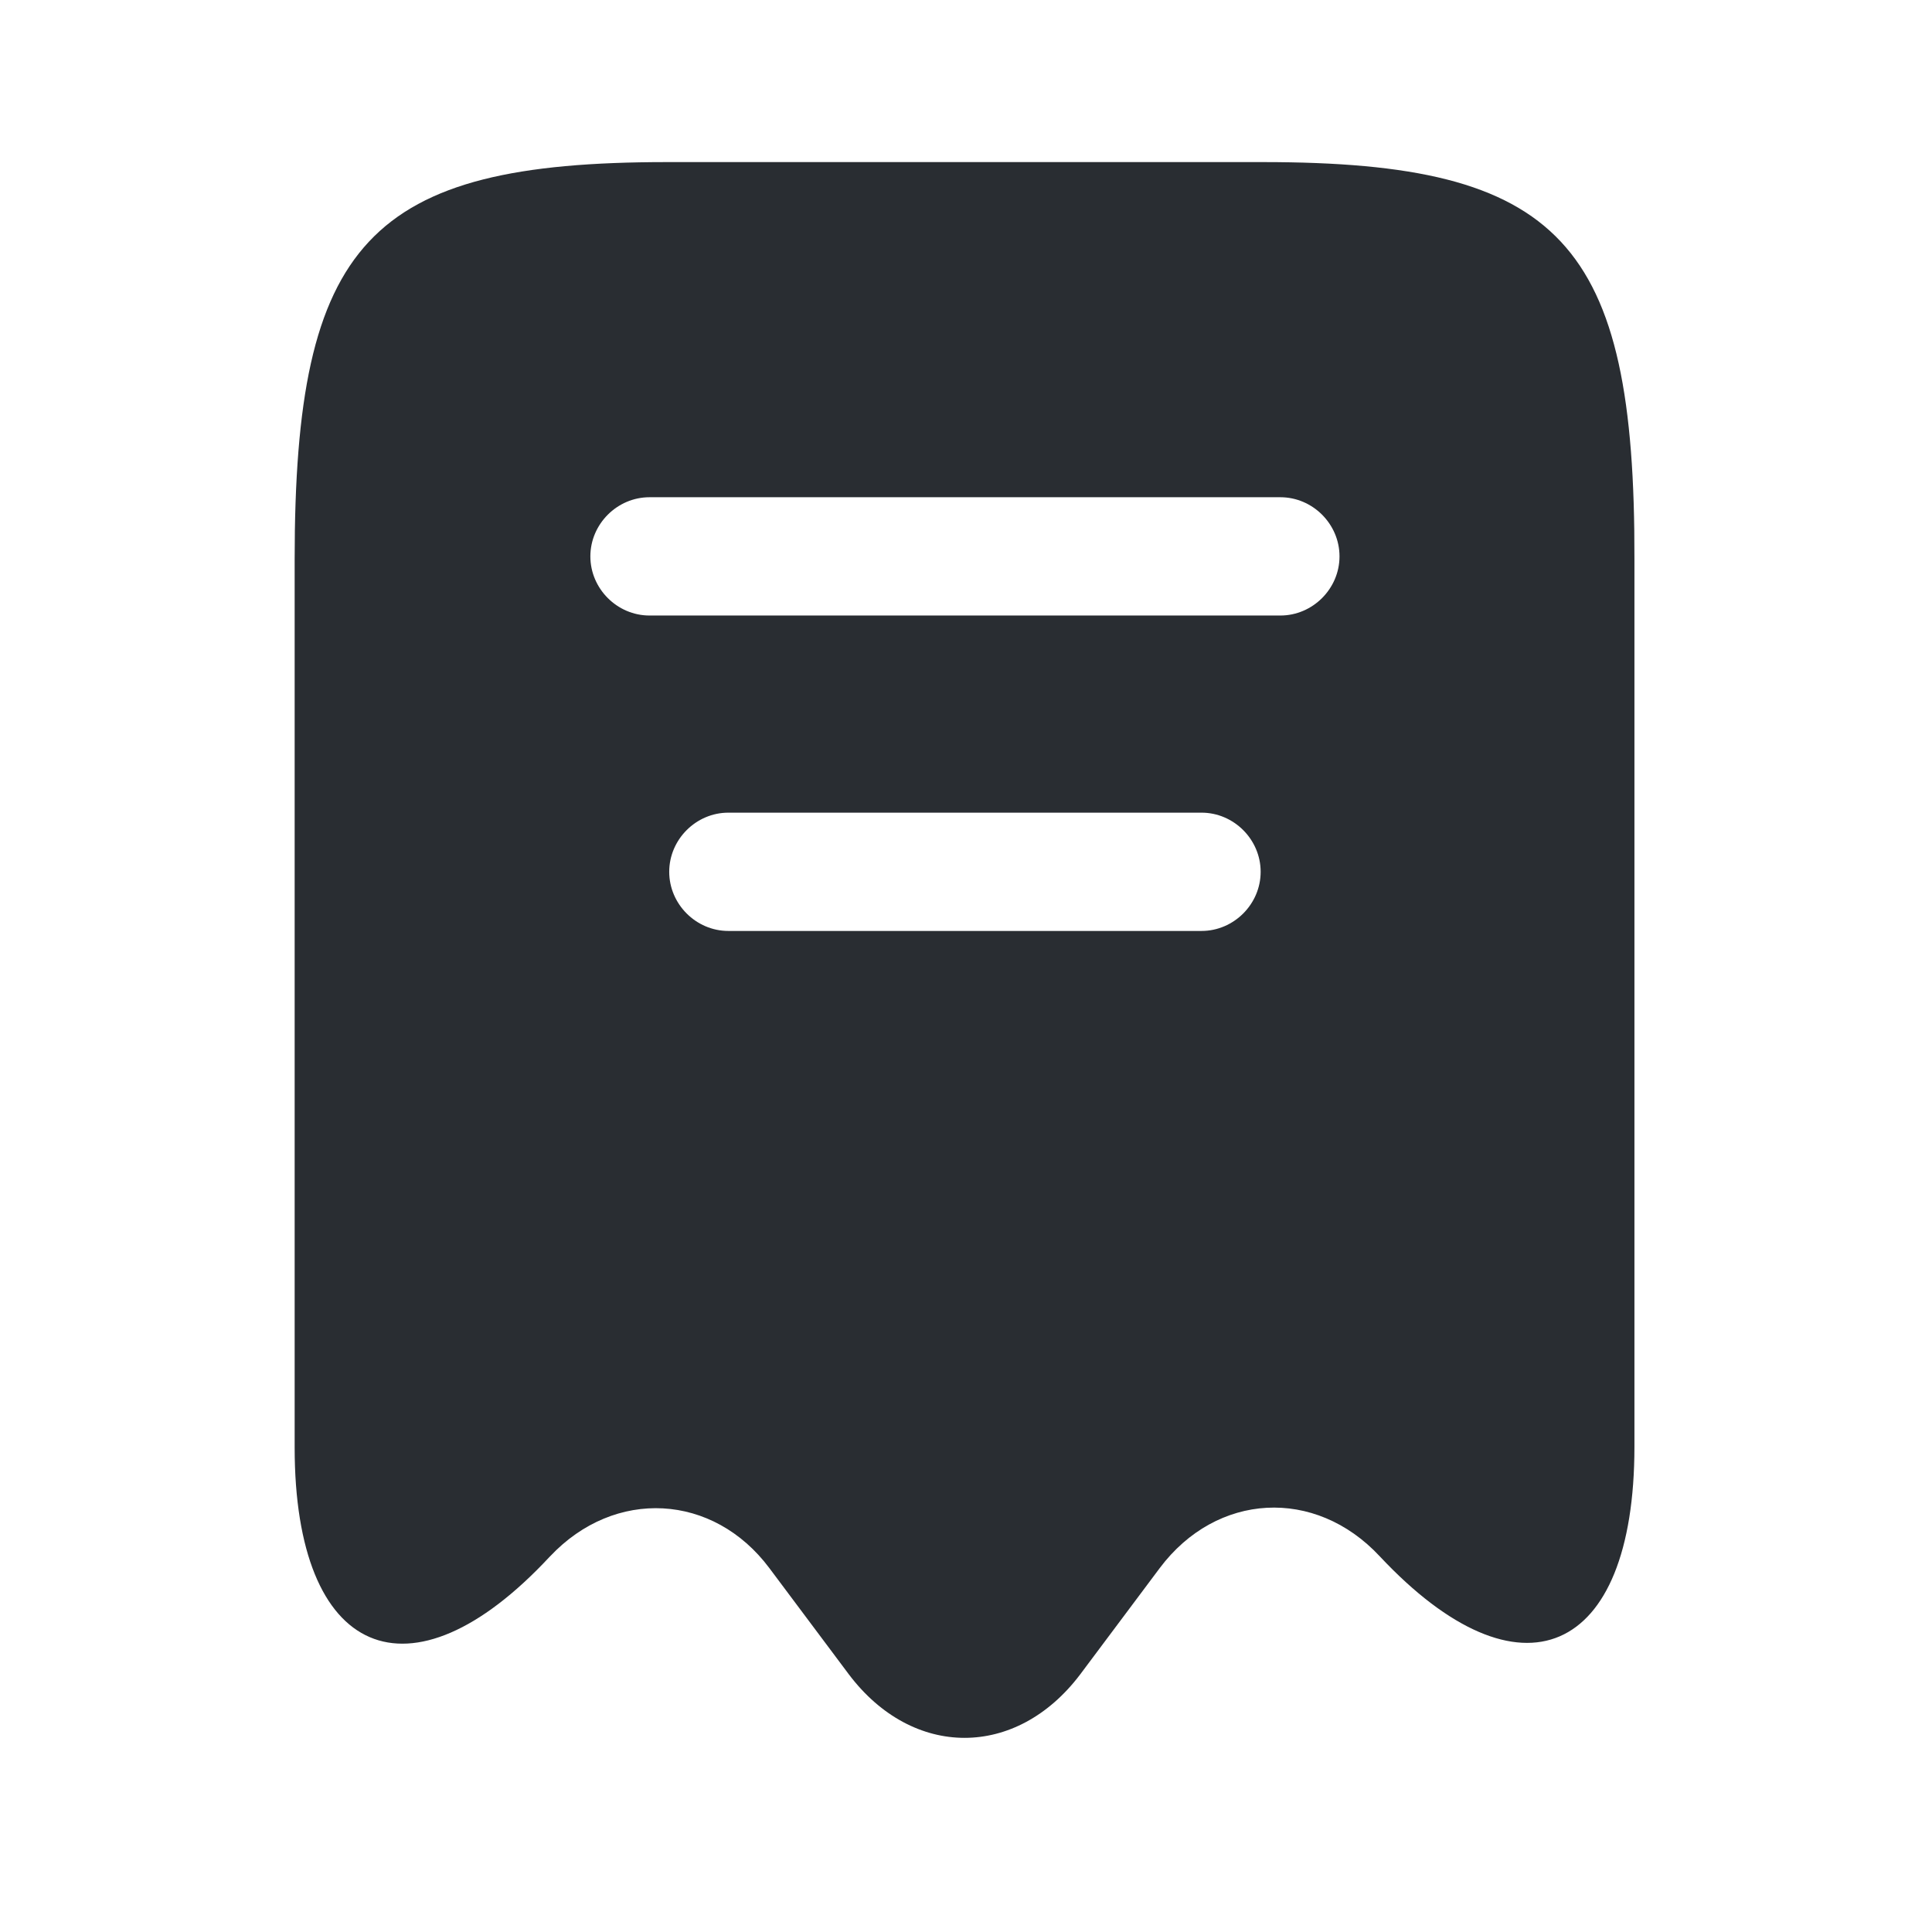 <svg width="49" height="49" viewBox="0 0 49 49" fill="none" xmlns="http://www.w3.org/2000/svg">
<path d="M32.033 4.111H16.913C9.353 4.111 7.473 6.131 7.473 14.191V36.711C7.473 42.031 10.393 43.291 13.933 39.491L13.953 39.471C15.593 37.731 18.093 37.871 19.513 39.771L21.533 42.471C23.153 44.611 25.773 44.611 27.393 42.471L29.413 39.771C30.853 37.851 33.353 37.711 34.993 39.471C38.553 43.271 41.453 42.011 41.453 36.691V14.191C41.473 6.131 39.593 4.111 32.033 4.111ZM30.473 23.611H18.473C17.653 23.611 16.973 22.931 16.973 22.111C16.973 21.291 17.653 20.611 18.473 20.611H30.473C31.293 20.611 31.973 21.291 31.973 22.111C31.973 22.931 31.293 23.611 30.473 23.611ZM32.473 15.611H16.473C15.653 15.611 14.973 14.931 14.973 14.111C14.973 13.291 15.653 12.611 16.473 12.611H32.473C33.293 12.611 33.973 13.291 33.973 14.111C33.973 14.931 33.293 15.611 32.473 15.611Z" fill="#292D32"/>
</svg>
